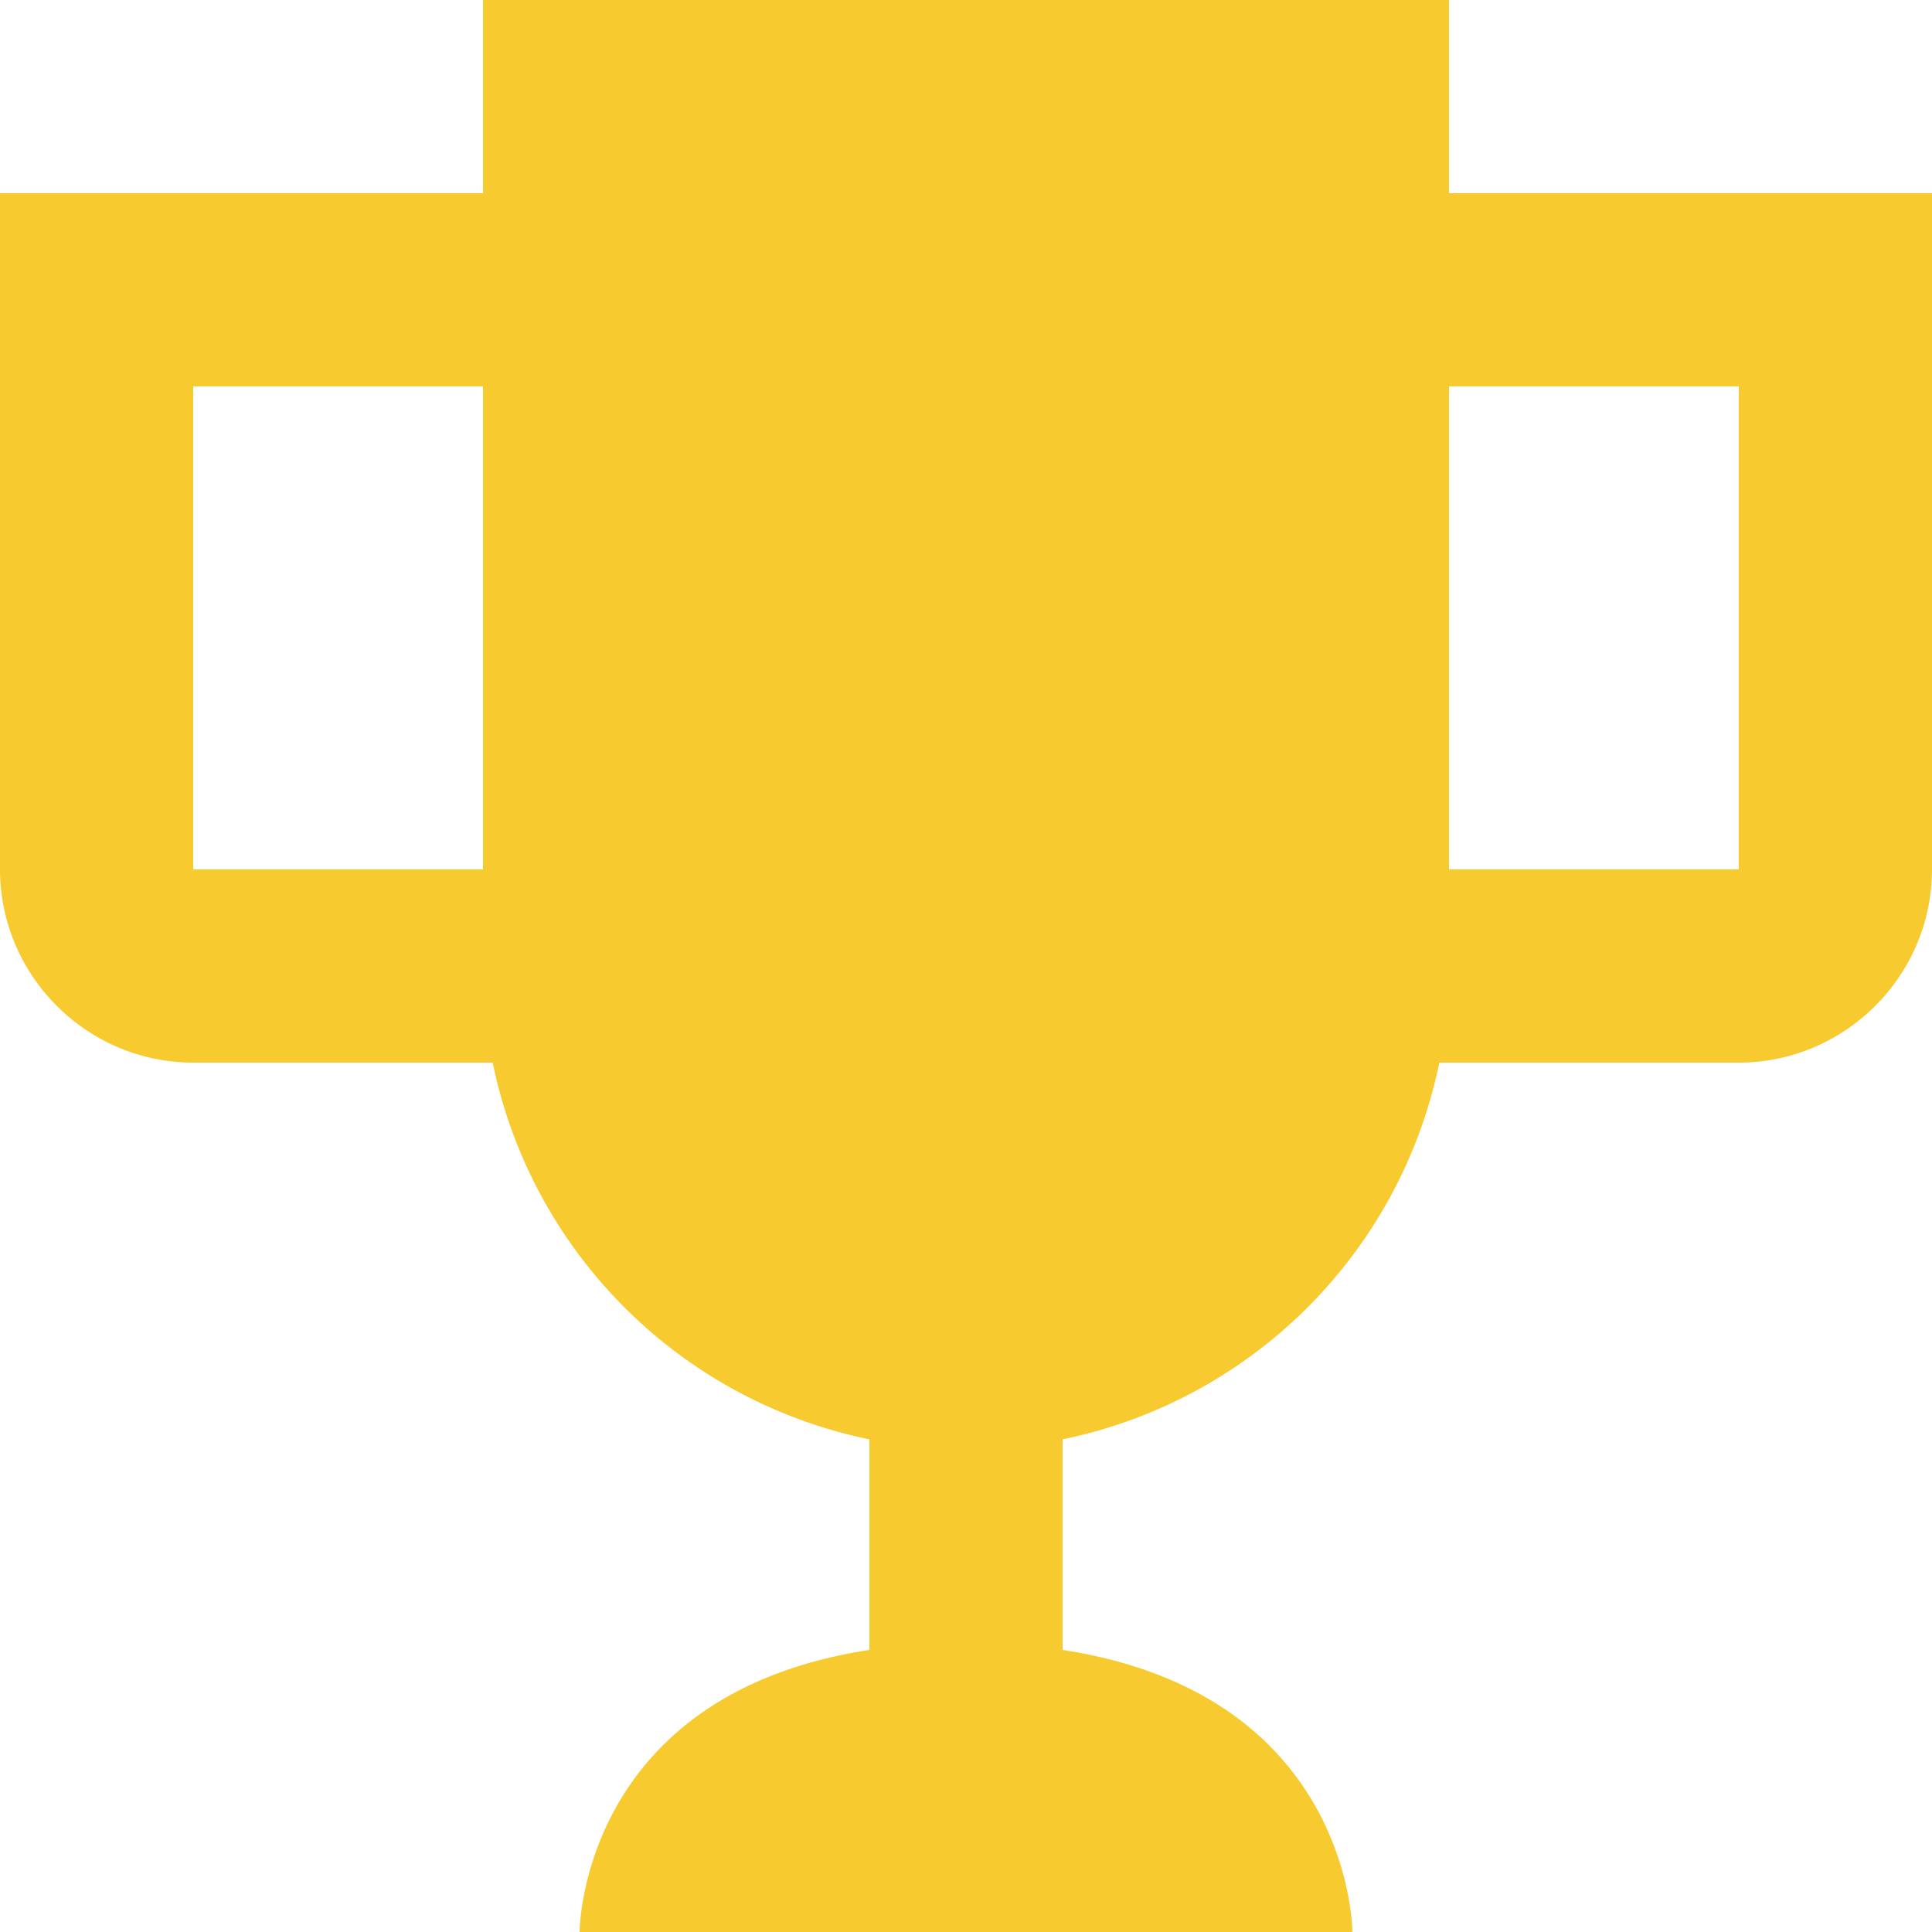 <svg xmlns="http://www.w3.org/2000/svg" width="18" height="18" viewBox="0 0 18 18"><g><g><path fill="#f7cb2f" d="M16.2 8.1h-2.7V3.6h2.7zm-14.4 0V3.6h2.7v4.5zm11.7-6.3V0h-9v1.8H0v6.3c0 .99.81 1.8 1.8 1.8h2.79a4.509 4.509 0 0 0 3.51 3.51v1.962C5.4 15.786 5.4 18 5.4 18h7.2s0-2.214-2.7-2.628V13.41a4.509 4.509 0 0 0 3.51-3.51h2.79c.99 0 1.8-.81 1.8-1.8V1.8z"/></g></g></svg>